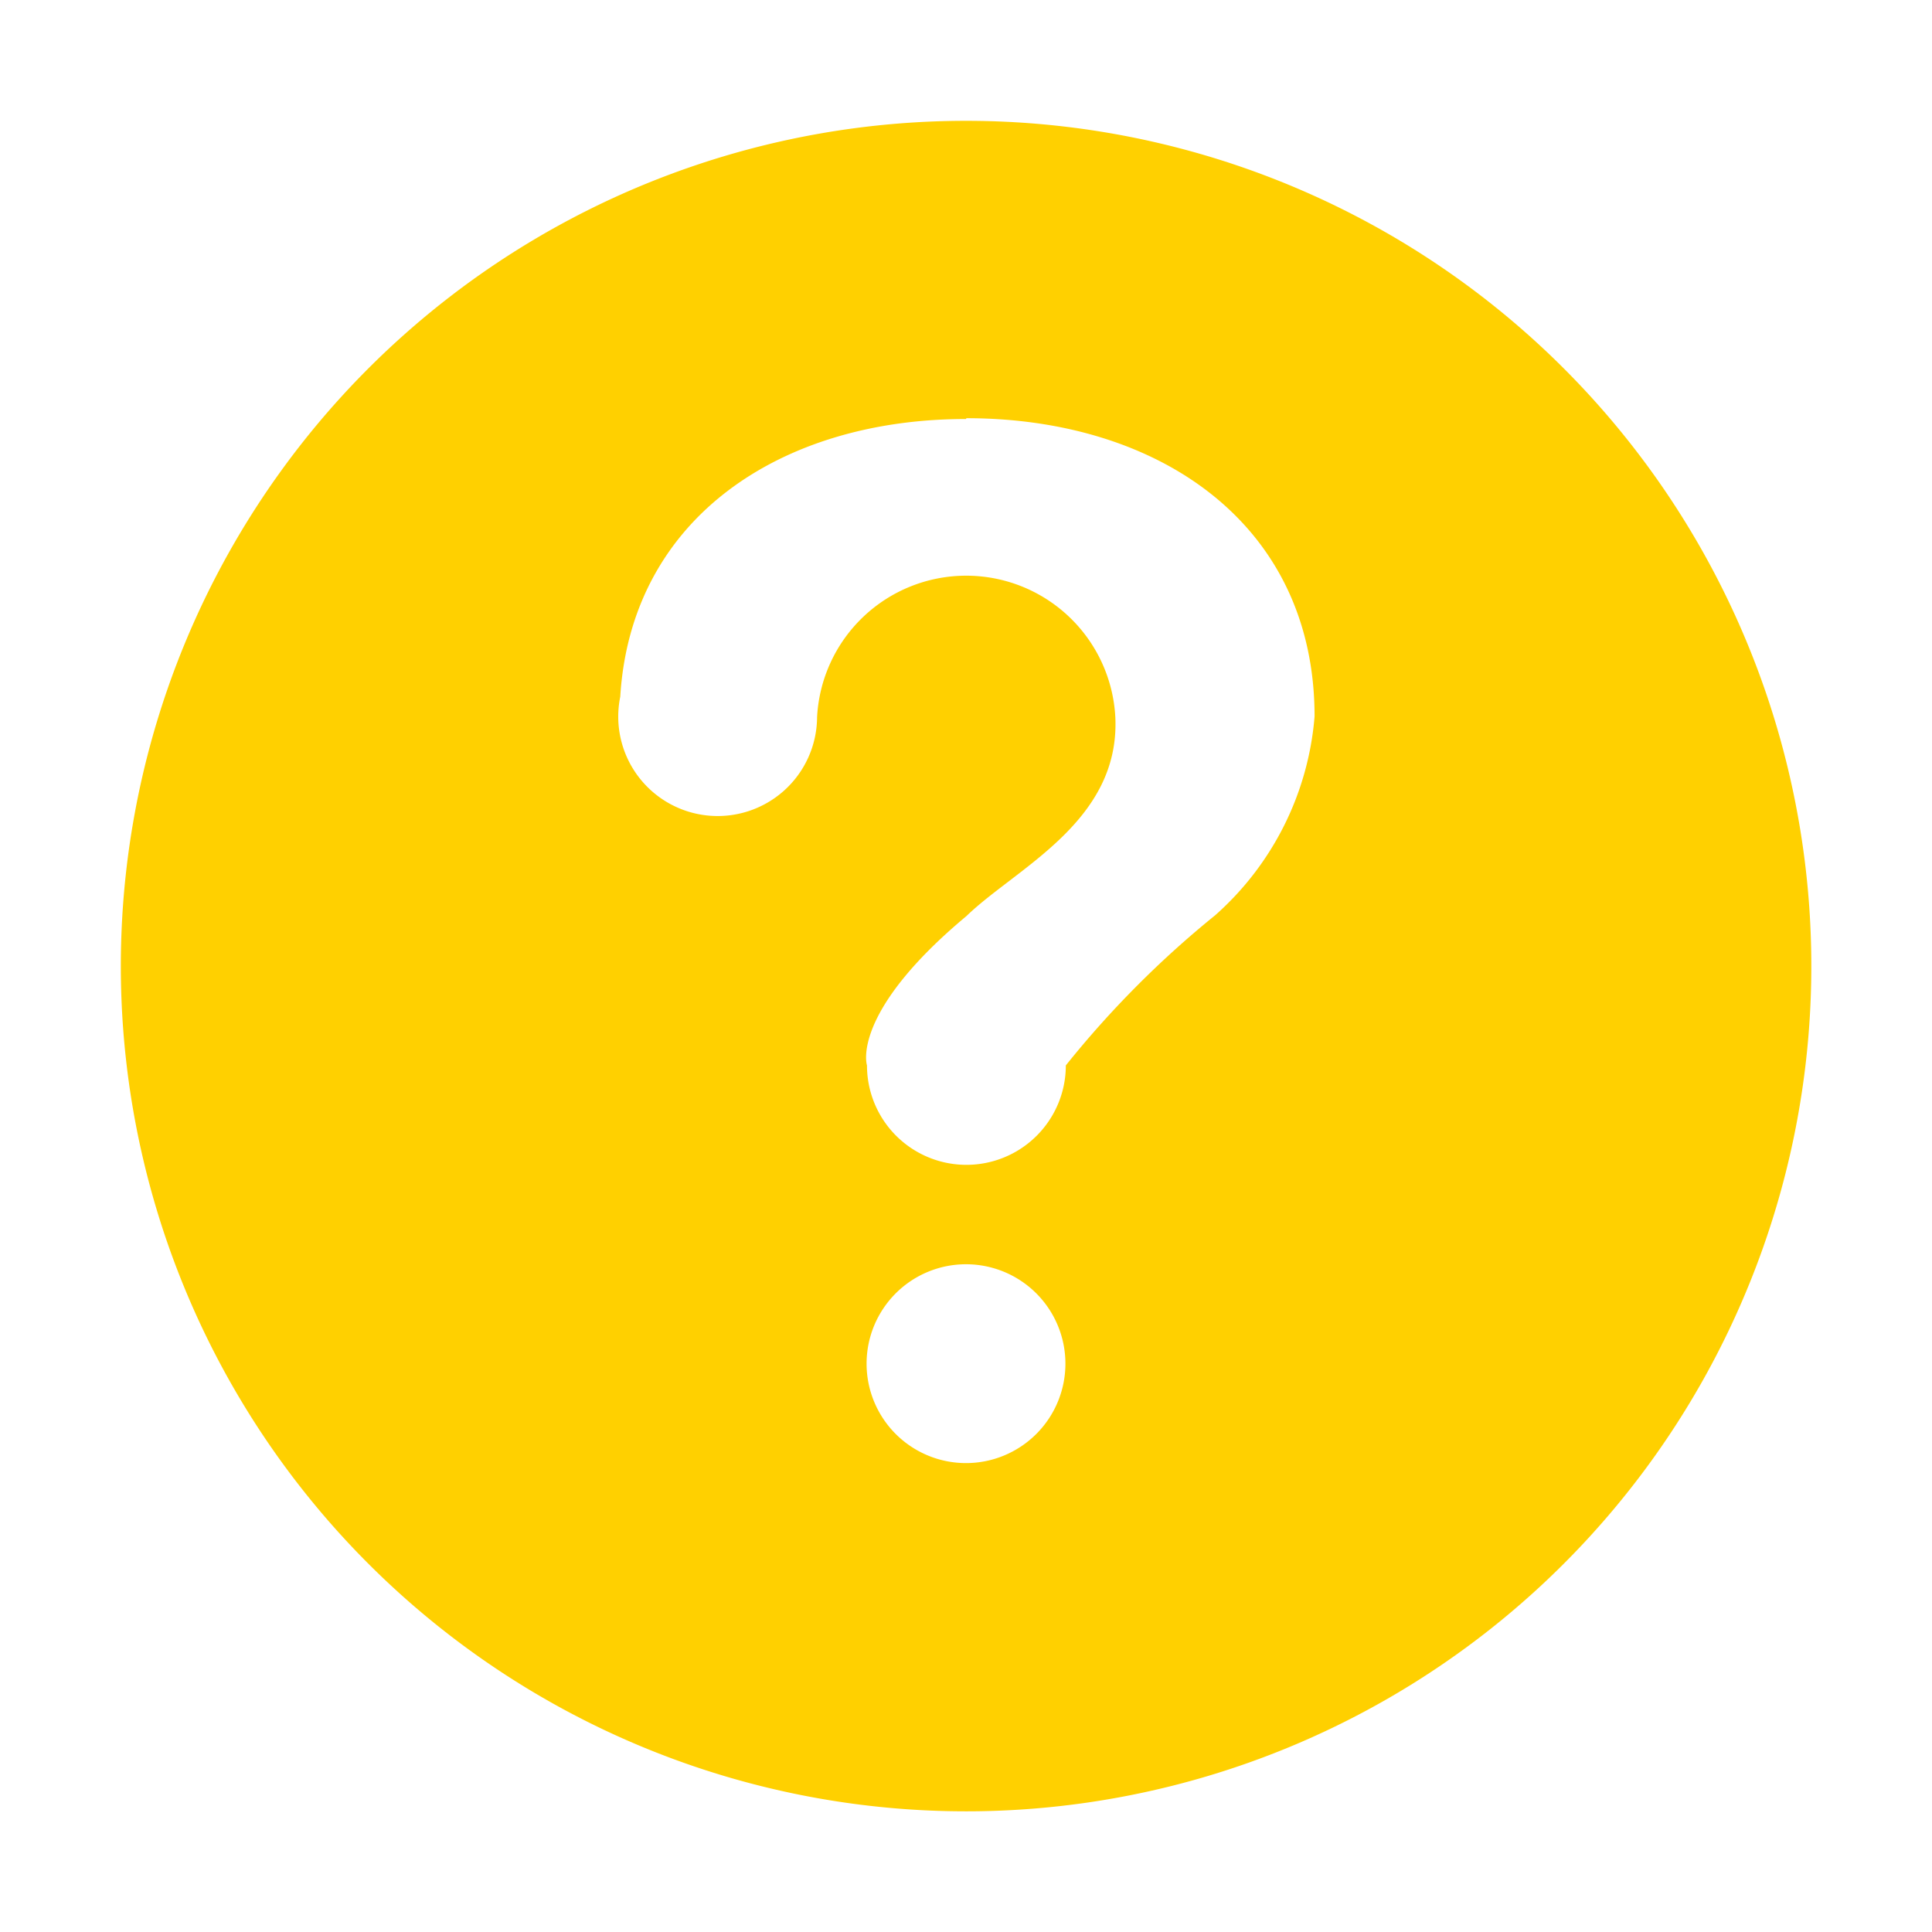 <?xml version="1.0" standalone="no"?><!DOCTYPE svg PUBLIC "-//W3C//DTD SVG 1.1//EN" "http://www.w3.org/Graphics/SVG/1.1/DTD/svg11.dtd"><svg t="1566829382399" class="icon" viewBox="0 0 1024 1024" version="1.1" xmlns="http://www.w3.org/2000/svg" p-id="21350" xmlns:xlink="http://www.w3.org/1999/xlink" width="48" height="48"><defs><style type="text/css"></style></defs><path d="M517.973 960A448 448 0 1 1 960 506.027 448 448 0 0 1 517.973 960zM512 775.467a52.693 52.693 0 1 0-52.693-52.693A52.693 52.693 0 0 0 512 775.467z m0-553.387c-98.133 0-177.493 52.48-183.253 147.2a52.693 52.693 0 1 0 104.32 10.88 79.147 79.147 0 0 1 158.08 0c2.56 55.253-52.48 79.787-78.933 105.387-61.867 51.627-52.693 79.147-52.693 79.147a52.693 52.693 0 0 0 105.387 0 522.453 522.453 0 0 1 79.147-79.573 157.653 157.653 0 0 0 52.693-105.387c0-101.973-82.56-158.08-184.533-158.08z m0 0" fill="#FFD000" p-id="21351"></path></svg>